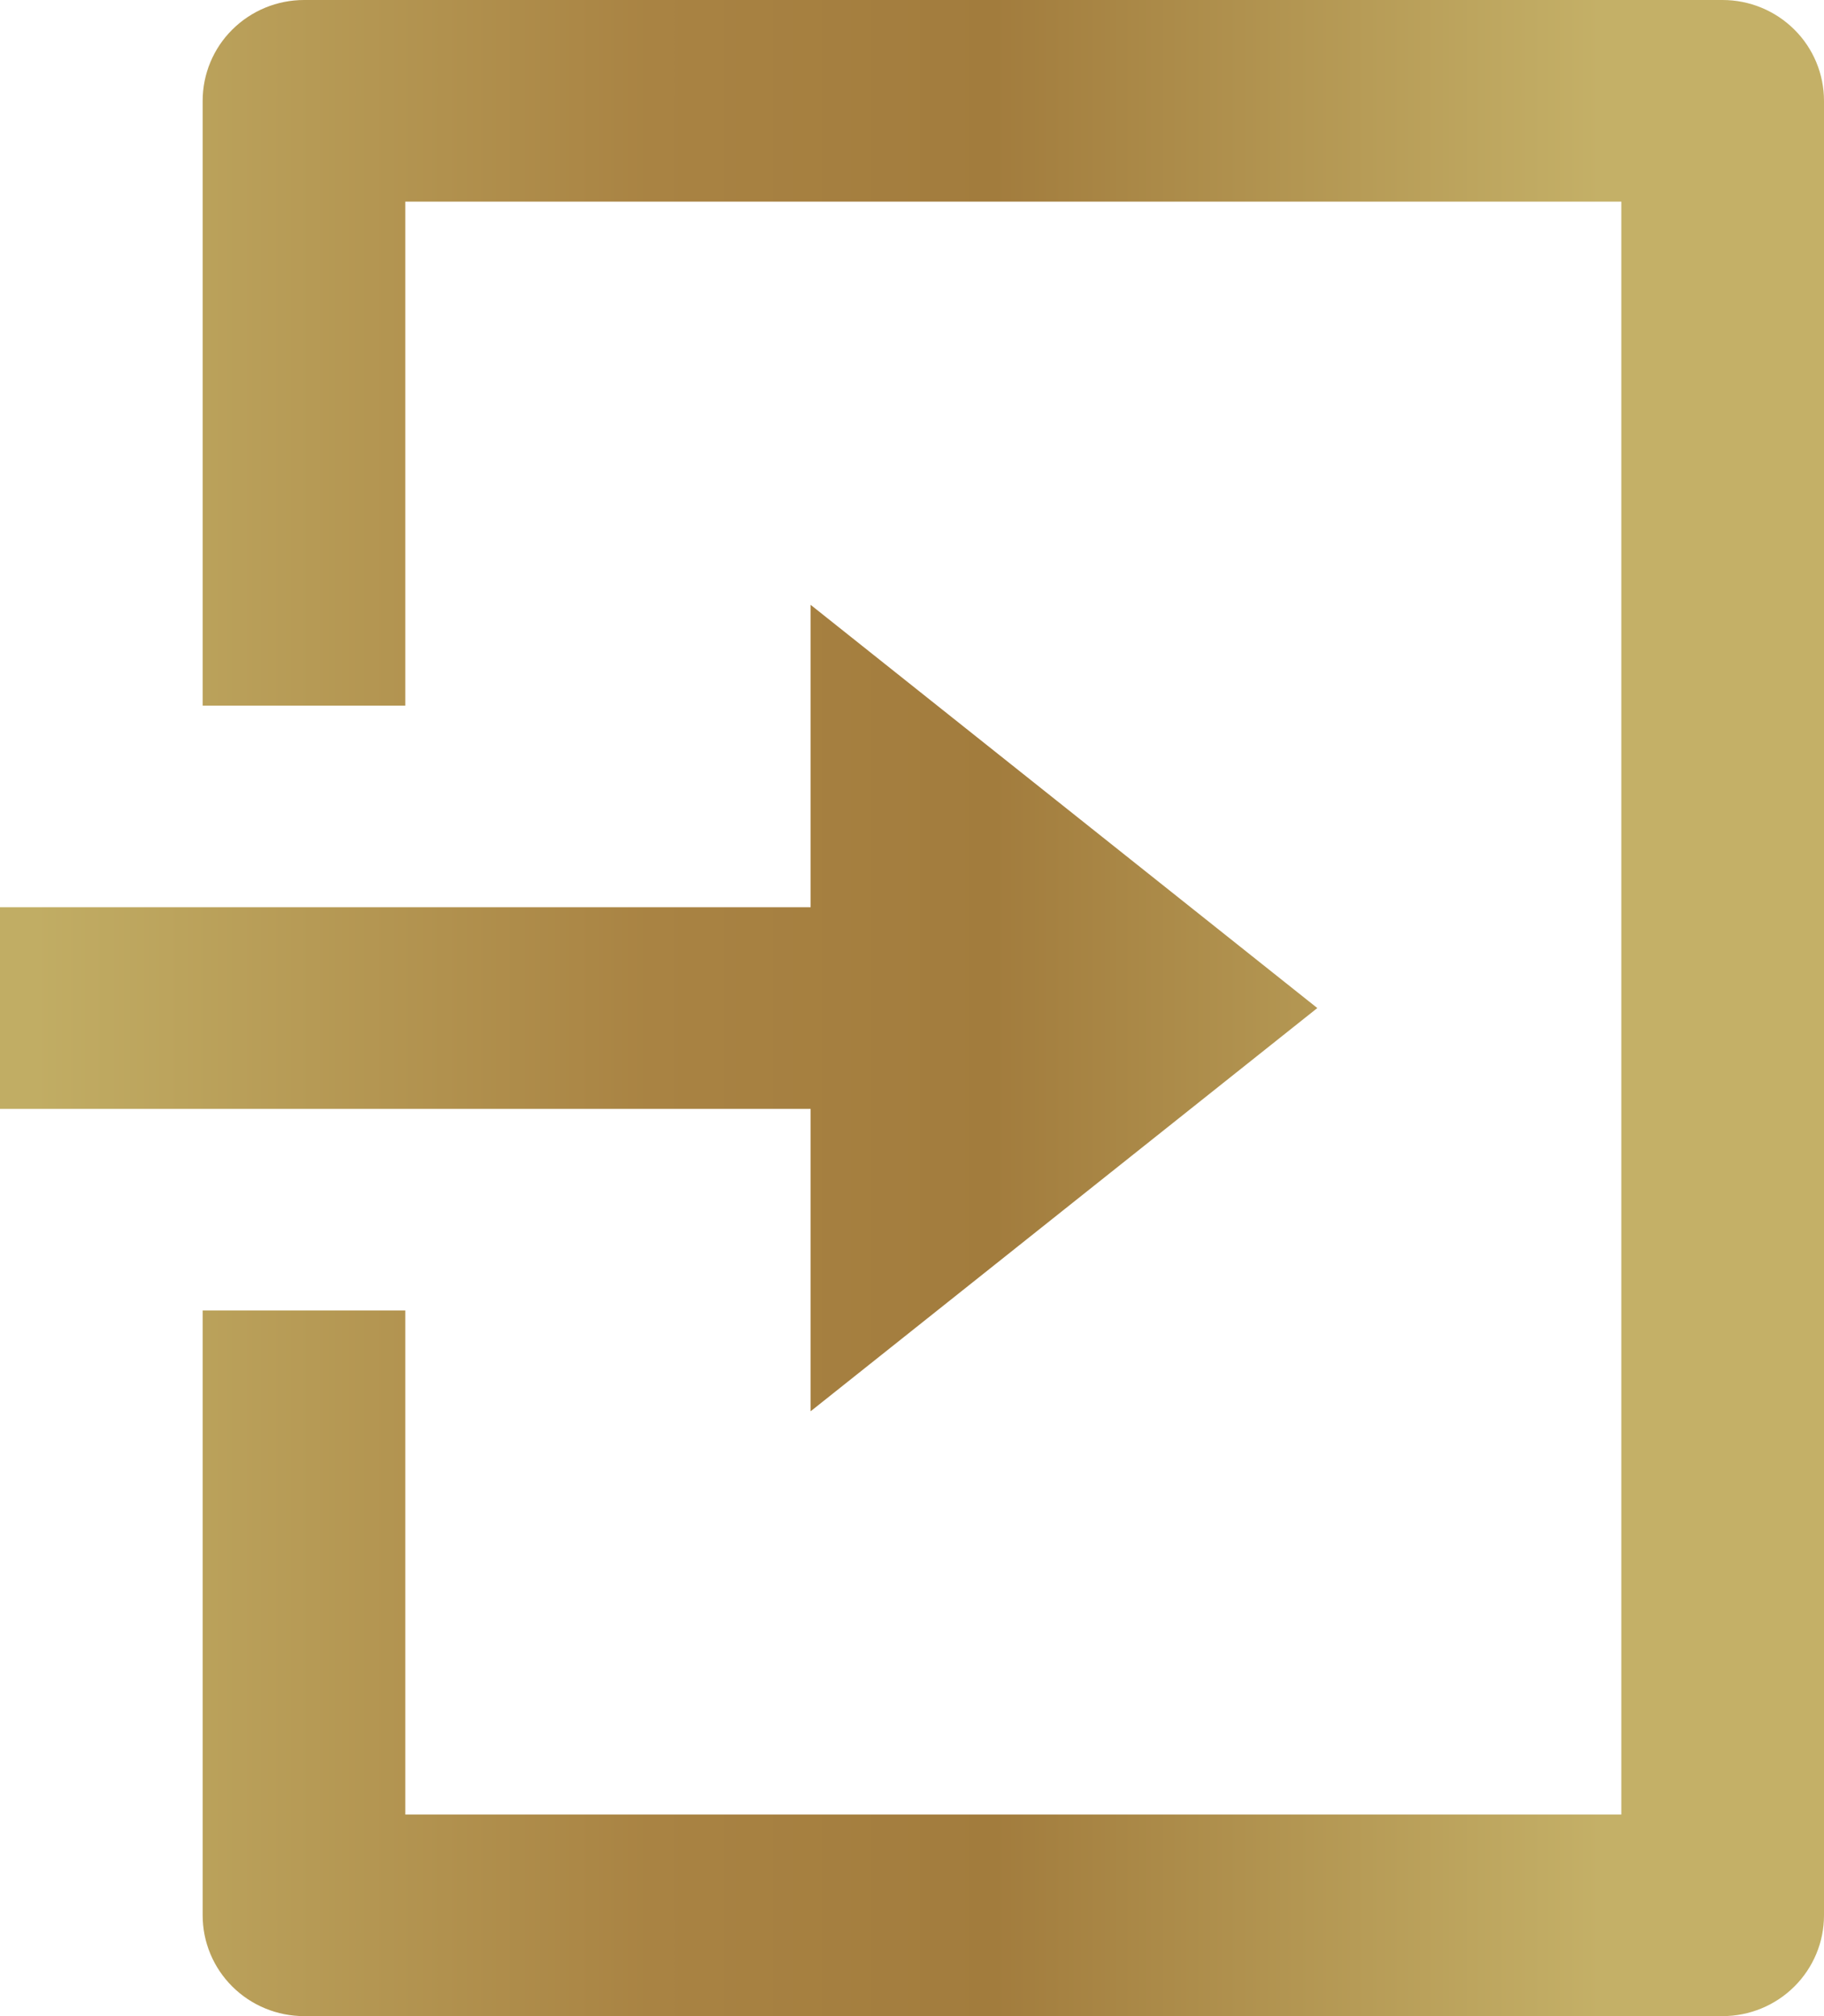 <svg width="19" height="21" viewBox="0 0 19 21" fill="none" xmlns="http://www.w3.org/2000/svg">
<path d="M2.111 13.65H4.222V18.9H16.889V2.1H4.222V7.35H2.111V1.05C2.111 0.772 2.222 0.504 2.42 0.308C2.618 0.111 2.887 0 3.167 0H17.944C18.224 0 18.493 0.111 18.691 0.308C18.889 0.504 19 0.772 19 1.05V19.95C19 20.229 18.889 20.495 18.691 20.692C18.493 20.889 18.224 21 17.944 21H3.167C2.887 21 2.618 20.889 2.42 20.692C2.222 20.495 2.111 20.229 2.111 19.95V13.65ZM8.444 9.45V6.3L13.722 10.5L8.444 14.7V11.55H0V9.45H8.444Z" fill="url(#paint0_linear_78_732)"/>
<defs>
<linearGradient id="paint0_linear_78_732" x1="0.358" y1="10.277" x2="19" y2="10.277" gradientUnits="userSpaceOnUse">
<stop stop-color="#C1AD64"/>
<stop offset="0.344" stop-color="#A98343"/>
<stop offset="0.536" stop-color="#A27C3D"/>
<stop offset="0.875" stop-color="#C4B067"/>
</linearGradient>
</defs>
</svg>
